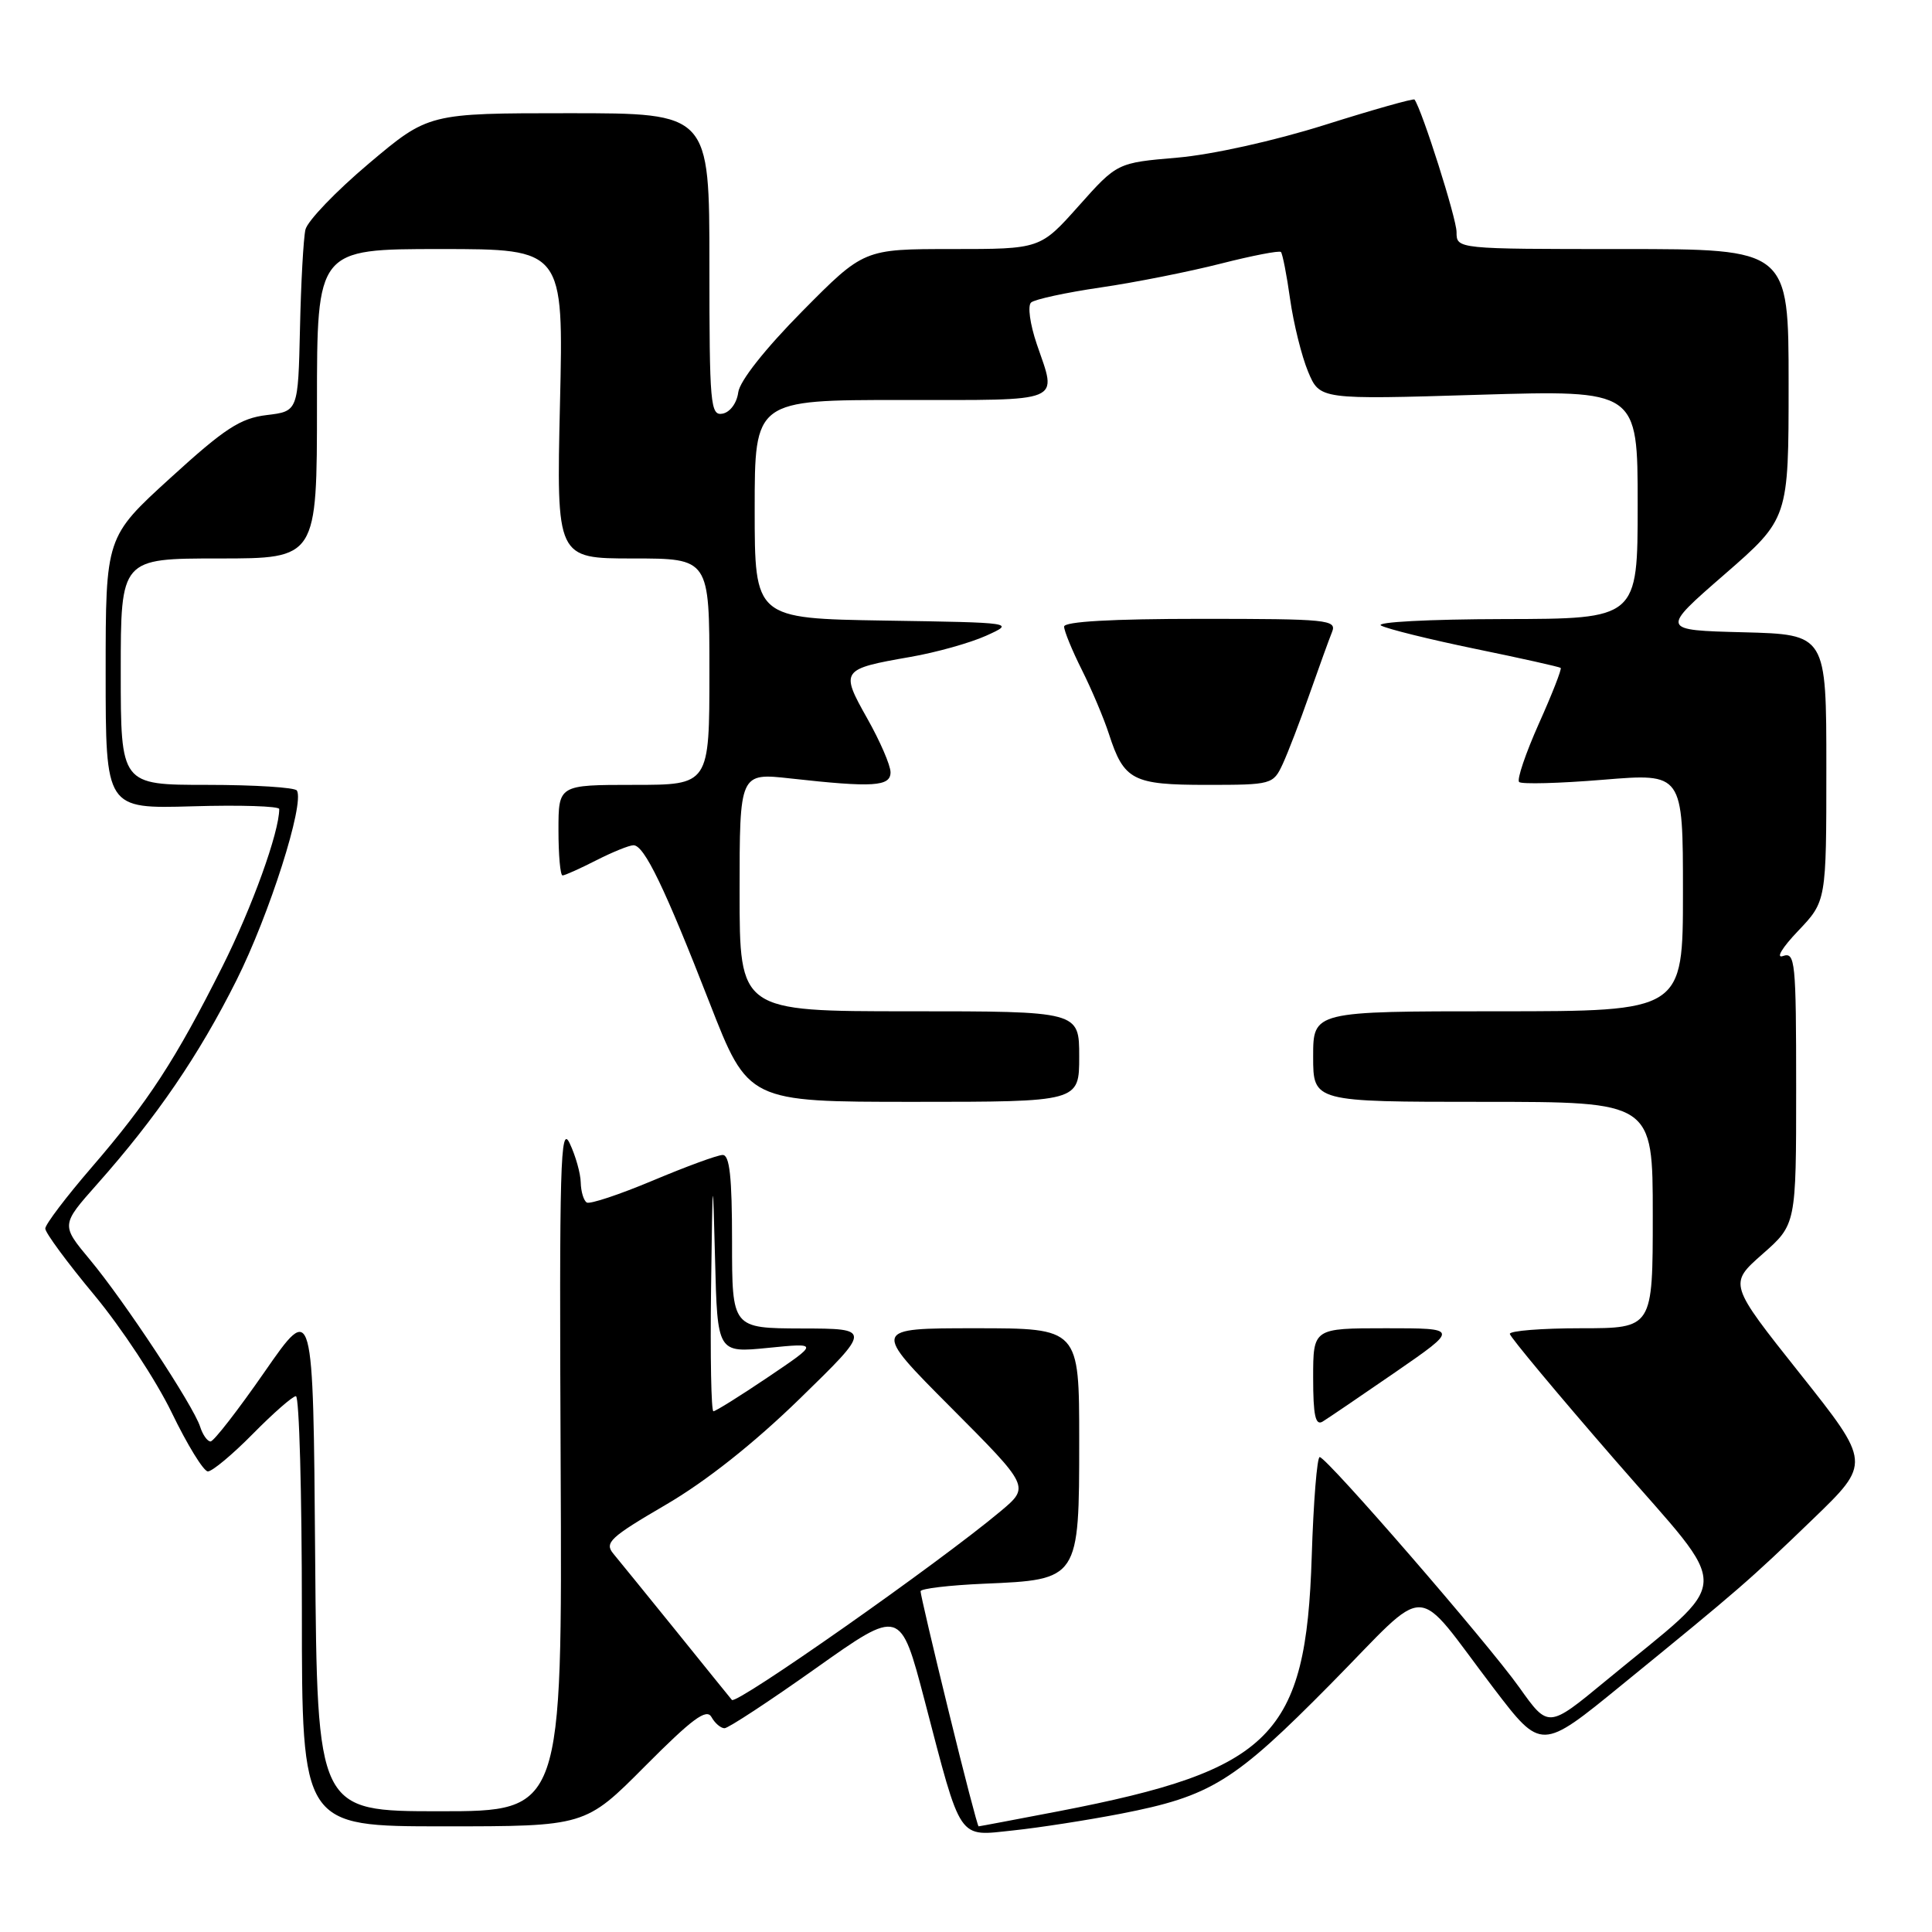 <?xml version="1.0" encoding="UTF-8" standalone="no"?>
<!DOCTYPE svg PUBLIC "-//W3C//DTD SVG 1.1//EN" "http://www.w3.org/Graphics/SVG/1.1/DTD/svg11.dtd" >
<svg xmlns="http://www.w3.org/2000/svg" xmlns:xlink="http://www.w3.org/1999/xlink" version="1.1" viewBox="0 0 256 256">
 <g >
 <path fill="currentColor"
d=" M 148.50 240.33 C 160.47 238.00 163.49 236.13 176.32 223.14 C 189.76 209.53 187.06 209.45 197.95 223.74 C 204.23 231.97 204.23 231.97 214.86 223.29 C 230.53 210.52 231.79 209.42 240.21 201.30 C 247.92 193.86 247.92 193.86 238.49 181.99 C 229.06 170.12 229.06 170.12 233.53 166.18 C 238.00 162.25 238.00 162.25 238.00 144.16 C 238.00 127.36 237.87 126.11 236.25 126.68 C 235.27 127.02 236.15 125.56 238.25 123.36 C 242.00 119.42 242.00 119.42 242.00 101.74 C 242.00 84.07 242.00 84.07 231.01 83.78 C 220.01 83.50 220.01 83.50 228.51 76.11 C 237.00 68.72 237.00 68.72 237.00 50.86 C 237.00 33.00 237.00 33.00 215.00 33.00 C 193.00 33.00 193.00 33.00 193.00 30.75 C 193.01 28.99 188.45 14.62 187.43 13.19 C 187.31 13.02 181.97 14.52 175.58 16.54 C 168.82 18.67 160.61 20.49 155.99 20.89 C 148.03 21.57 148.03 21.57 142.93 27.29 C 137.84 33.00 137.84 33.00 126.15 33.00 C 114.46 33.00 114.46 33.00 106.30 41.25 C 101.36 46.25 98.02 50.48 97.82 51.99 C 97.64 53.40 96.74 54.62 95.75 54.81 C 94.13 55.12 94.00 53.65 94.00 35.07 C 94.00 15.00 94.00 15.00 75.39 15.00 C 56.78 15.00 56.78 15.00 48.86 21.68 C 44.51 25.35 40.73 29.29 40.47 30.43 C 40.21 31.57 39.88 37.45 39.75 43.50 C 39.50 54.50 39.50 54.50 35.33 55.00 C 31.84 55.42 29.77 56.77 22.58 63.33 C 14.00 71.15 14.00 71.15 14.00 89.16 C 14.00 107.17 14.00 107.17 25.50 106.84 C 31.83 106.65 37.00 106.82 37.00 107.20 C 37.00 110.27 33.40 120.24 29.47 128.07 C 23.27 140.42 19.65 145.98 12.17 154.65 C 8.78 158.58 6.00 162.24 6.00 162.79 C 6.00 163.35 8.93 167.32 12.51 171.62 C 16.09 175.93 20.70 182.93 22.76 187.19 C 24.82 191.45 26.97 194.95 27.54 194.97 C 28.11 194.98 30.79 192.75 33.50 190.00 C 36.21 187.25 38.78 185.00 39.21 185.00 C 39.65 185.00 40.00 197.82 40.00 213.50 C 40.00 242.00 40.00 242.00 58.77 242.00 C 77.55 242.00 77.55 242.00 85.49 234.01 C 91.71 227.76 93.61 226.34 94.27 227.51 C 94.72 228.33 95.51 229.00 96.00 229.00 C 96.50 229.00 101.95 225.42 108.11 221.05 C 119.31 213.11 119.31 213.11 122.51 225.30 C 127.46 244.23 126.84 243.32 134.26 242.54 C 137.69 242.18 144.10 241.18 148.50 240.33 Z  M 125.70 226.75 C 123.64 218.36 121.97 211.21 121.98 210.85 C 121.99 210.50 125.78 210.05 130.40 209.85 C 142.98 209.32 143.00 209.29 143.00 190.85 C 143.00 176.00 143.00 176.00 129.27 176.00 C 115.54 176.00 115.54 176.00 126.00 186.50 C 136.46 197.00 136.46 197.00 132.58 200.25 C 124.37 207.13 97.56 225.95 96.98 225.25 C 96.64 224.84 93.27 220.68 89.50 216.00 C 85.72 211.32 82.01 206.77 81.27 205.87 C 80.06 204.42 80.84 203.70 88.20 199.40 C 93.54 196.29 99.89 191.26 106.00 185.31 C 115.50 176.05 115.50 176.05 106.25 176.03 C 97.00 176.00 97.00 176.00 97.00 164.50 C 97.00 155.95 96.68 153.01 95.75 153.04 C 95.06 153.05 90.90 154.58 86.50 156.43 C 82.10 158.28 78.16 159.59 77.75 159.34 C 77.34 159.09 76.98 157.90 76.95 156.69 C 76.93 155.49 76.27 153.15 75.49 151.50 C 74.25 148.87 74.10 154.13 74.29 194.25 C 74.50 240.00 74.50 240.00 58.26 240.00 C 42.03 240.00 42.03 240.00 41.76 206.25 C 41.50 172.50 41.50 172.50 35.08 181.75 C 31.55 186.84 28.32 191.00 27.90 191.00 C 27.48 191.00 26.86 190.12 26.52 189.05 C 25.64 186.28 16.45 172.35 11.91 166.91 C 8.08 162.31 8.08 162.31 12.87 156.91 C 20.75 148.03 26.34 139.86 31.33 129.90 C 35.70 121.18 40.38 106.48 39.34 104.75 C 39.09 104.34 33.73 104.00 27.44 104.00 C 16.00 104.00 16.00 104.00 16.00 89.00 C 16.00 74.00 16.00 74.00 29.00 74.00 C 42.00 74.00 42.00 74.00 42.00 53.50 C 42.00 33.00 42.00 33.00 58.34 33.00 C 74.68 33.00 74.68 33.00 74.20 53.50 C 73.73 74.00 73.73 74.00 83.86 74.00 C 94.00 74.00 94.00 74.00 94.00 89.00 C 94.00 104.00 94.00 104.00 84.00 104.00 C 74.00 104.00 74.00 104.00 74.00 110.00 C 74.00 113.30 74.24 116.00 74.54 116.00 C 74.84 116.00 76.84 115.10 79.00 114.00 C 81.16 112.90 83.38 112.00 83.94 112.00 C 85.37 112.00 88.08 117.63 94.02 132.87 C 99.14 146.00 99.14 146.00 121.07 146.00 C 143.00 146.00 143.00 146.00 143.00 140.00 C 143.00 134.00 143.00 134.00 120.50 134.00 C 98.00 134.00 98.00 134.00 98.00 118.20 C 98.00 102.40 98.00 102.40 104.75 103.15 C 115.71 104.37 118.00 104.22 118.00 102.33 C 118.00 101.41 116.61 98.20 114.91 95.19 C 111.32 88.82 111.44 88.65 120.61 87.05 C 124.03 86.46 128.55 85.19 130.66 84.24 C 134.50 82.50 134.50 82.50 117.25 82.23 C 100.00 81.95 100.00 81.95 100.00 67.48 C 100.00 53.00 100.00 53.00 119.50 53.00 C 141.23 53.00 140.07 53.48 137.38 45.60 C 136.48 42.95 136.14 40.50 136.63 40.08 C 137.11 39.66 141.26 38.76 145.85 38.09 C 150.45 37.42 157.61 35.99 161.77 34.93 C 165.93 33.87 169.51 33.18 169.73 33.39 C 169.94 33.61 170.50 36.43 170.95 39.67 C 171.41 42.90 172.48 47.21 173.33 49.25 C 174.88 52.95 174.88 52.95 195.94 52.31 C 217.00 51.68 217.00 51.68 217.00 66.84 C 217.00 82.00 217.00 82.00 199.25 82.03 C 189.32 82.05 182.16 82.43 183.00 82.89 C 183.82 83.34 189.45 84.73 195.50 85.98 C 201.55 87.22 206.63 88.36 206.80 88.50 C 206.96 88.65 205.66 91.98 203.90 95.90 C 202.15 99.83 200.97 103.30 201.29 103.62 C 201.60 103.93 206.62 103.80 212.43 103.32 C 223.00 102.45 223.00 102.45 223.00 118.23 C 223.00 134.00 223.00 134.00 198.50 134.00 C 174.00 134.00 174.00 134.00 174.00 140.00 C 174.00 146.00 174.00 146.00 196.50 146.00 C 219.00 146.00 219.00 146.00 219.00 161.00 C 219.00 176.00 219.00 176.00 209.50 176.00 C 204.28 176.00 200.03 176.34 200.06 176.75 C 200.10 177.16 206.38 184.70 214.03 193.50 C 229.77 211.63 229.91 208.55 212.73 222.75 C 205.16 229.00 205.16 229.00 201.33 223.61 C 197.13 217.70 175.88 193.18 174.87 193.07 C 174.52 193.03 174.04 198.96 173.81 206.25 C 173.06 230.01 168.56 234.54 140.33 239.99 C 134.59 241.09 129.79 242.00 129.67 242.00 C 129.54 242.00 127.75 235.14 125.70 226.75 Z  M 184.91 181.81 C 193.32 176.00 193.32 176.00 183.66 176.00 C 174.00 176.00 174.00 176.00 174.00 182.56 C 174.00 187.54 174.30 188.94 175.25 188.37 C 175.94 187.95 180.28 185.00 184.91 181.81 Z  M 169.96 101.25 C 170.66 99.74 172.26 95.58 173.51 92.00 C 174.77 88.42 176.11 84.71 176.50 83.75 C 177.16 82.12 175.96 82.00 159.11 82.00 C 147.31 82.00 141.00 82.36 141.00 83.03 C 141.00 83.60 142.06 86.19 143.36 88.78 C 144.66 91.38 146.27 95.19 146.94 97.26 C 148.93 103.40 150.08 104.00 159.91 104.00 C 168.50 104.00 168.71 103.94 169.96 101.25 Z  M 94.22 170.75 C 94.42 155.18 94.45 155.02 94.75 166.88 C 95.06 179.27 95.06 179.27 101.78 178.60 C 108.50 177.93 108.50 177.93 101.78 182.47 C 98.09 184.96 94.82 187.00 94.53 187.00 C 94.24 187.00 94.10 179.69 94.22 170.75 Z "/>
</g>
</svg>